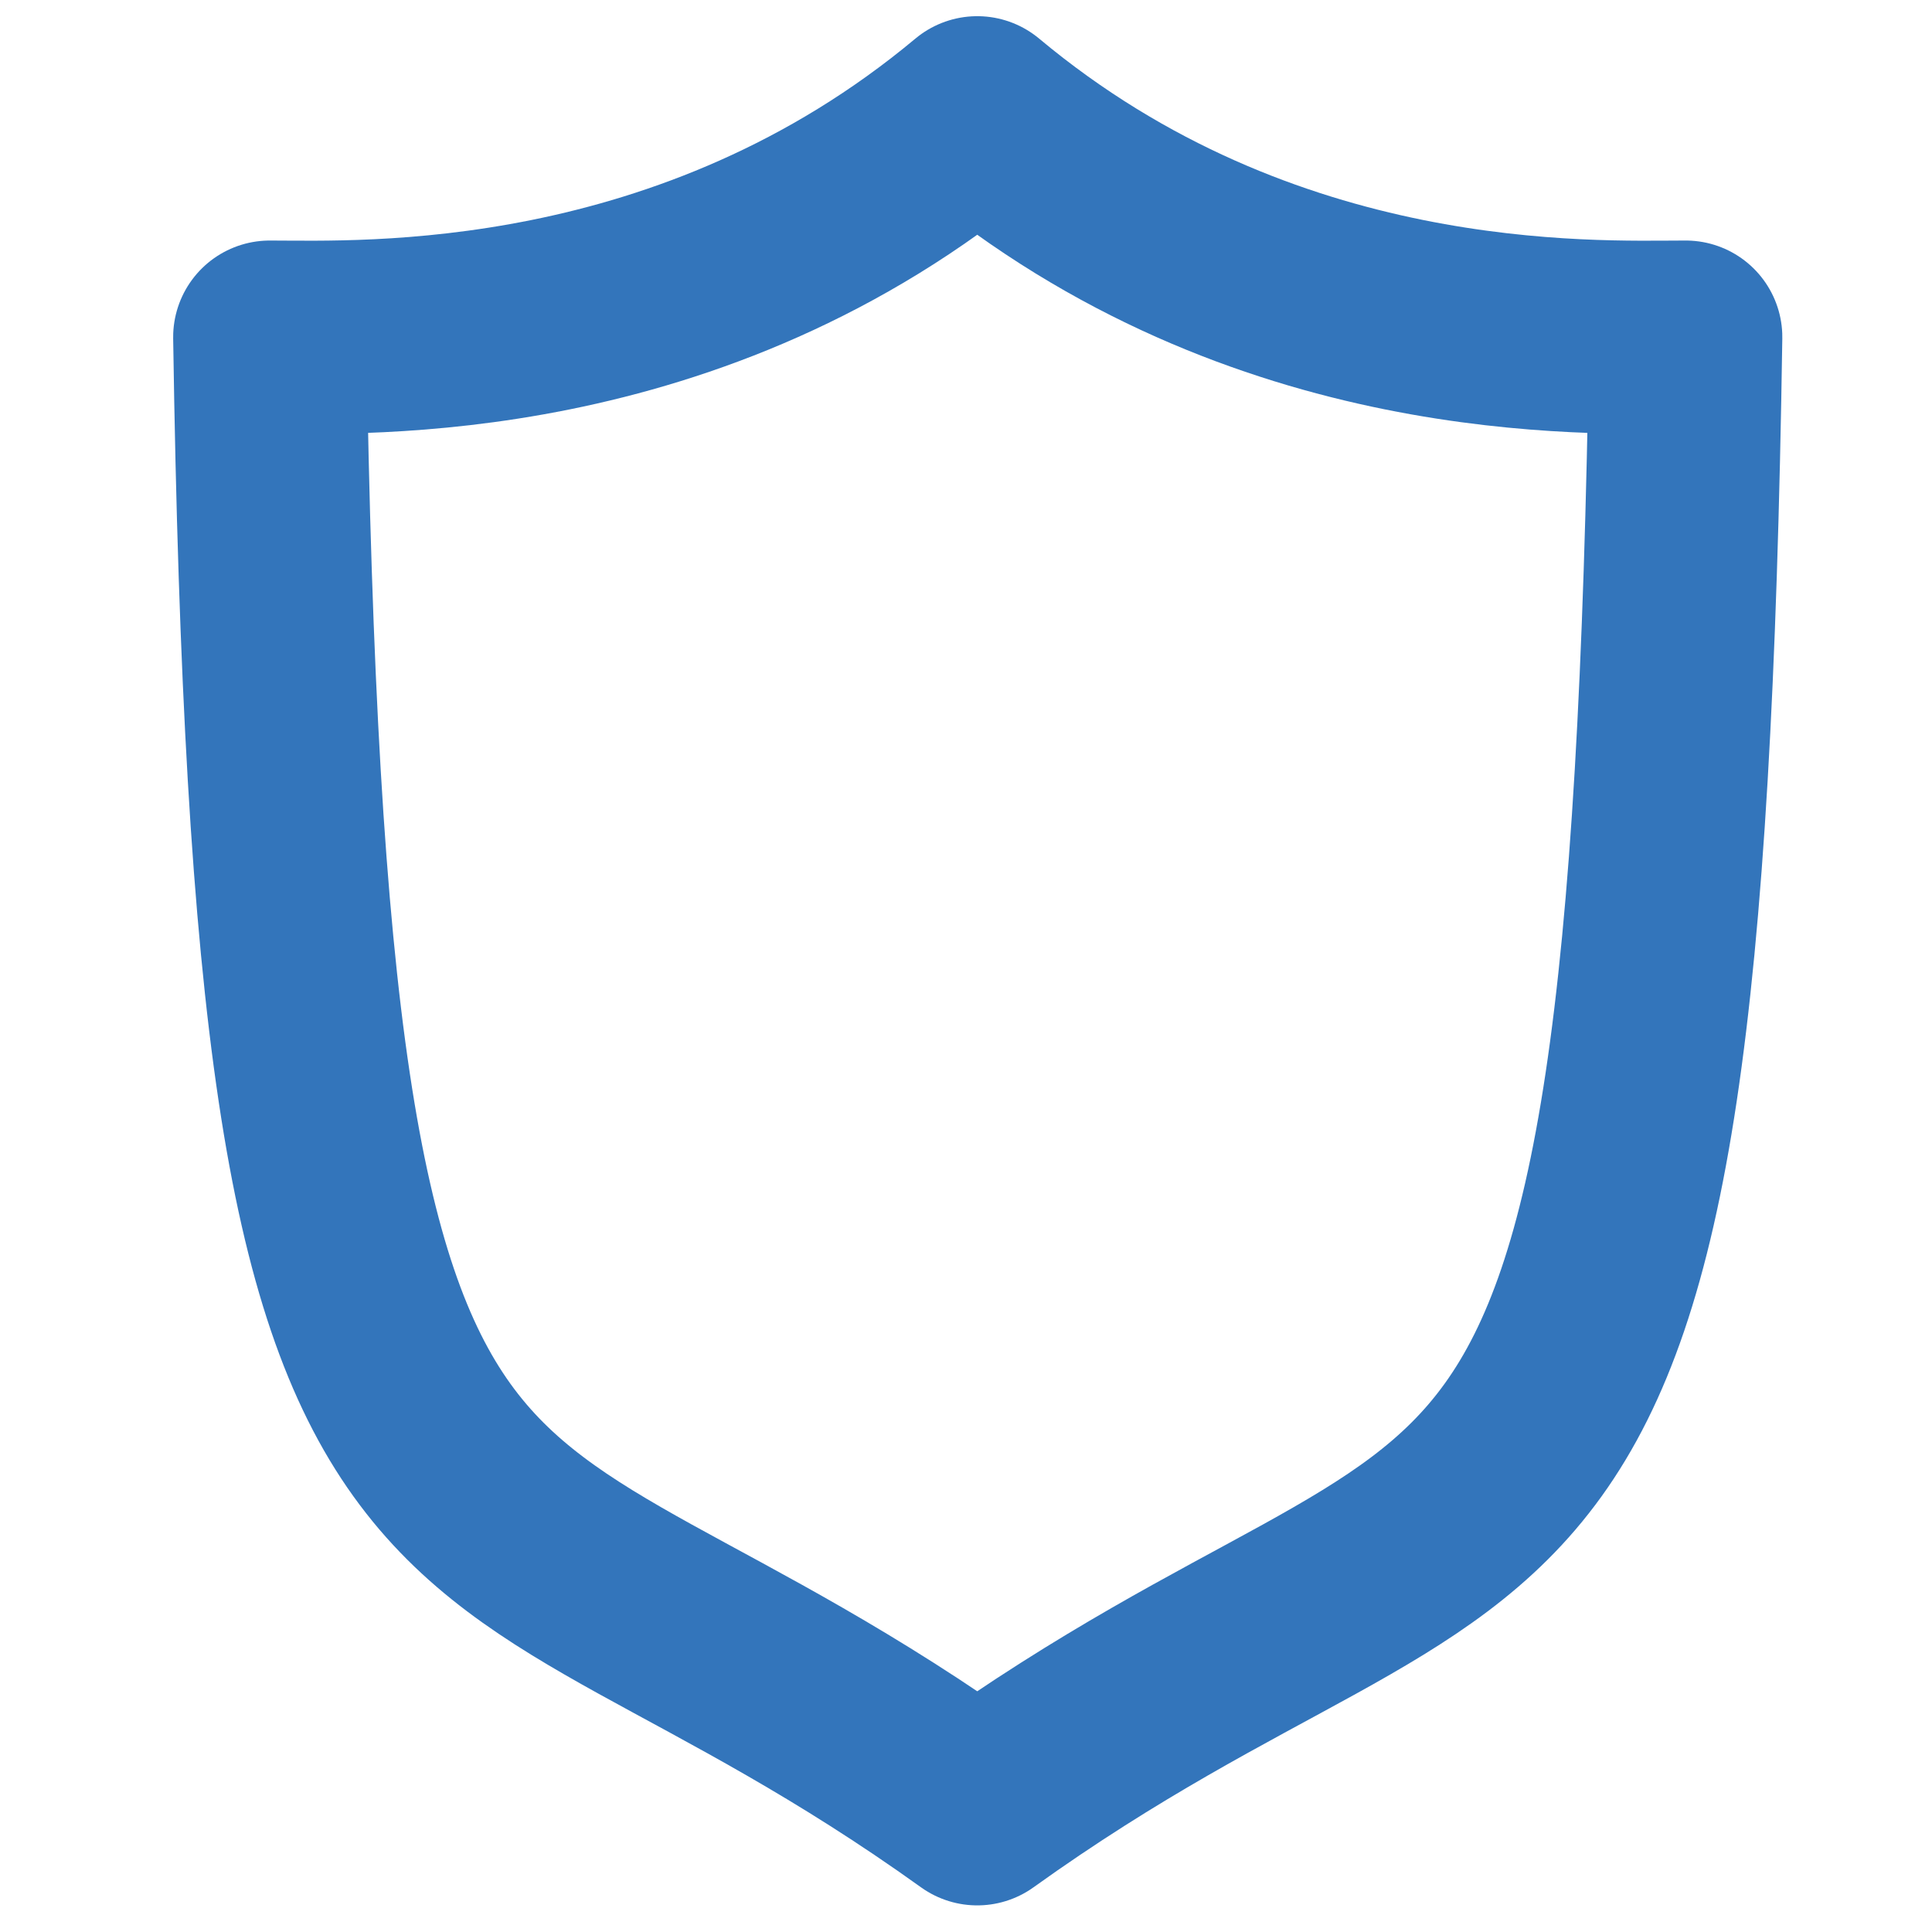 <svg width="40" height="40" viewBox="0 0 40 40" fill="none" xmlns="http://www.w3.org/2000/svg">
<path d="M20.233 2.335C26.161 7.286 32.959 6.98 34.901 6.98C34.477 35.137 31.239 29.554 20.233 37.449C9.227 29.554 6.01 35.137 5.585 6.98C7.507 6.98 14.305 7.286 20.233 2.335Z" stroke="#3375BB" stroke-width="4" stroke-miterlimit="10" stroke-linecap="round" stroke-linejoin="round"/>
</svg>

